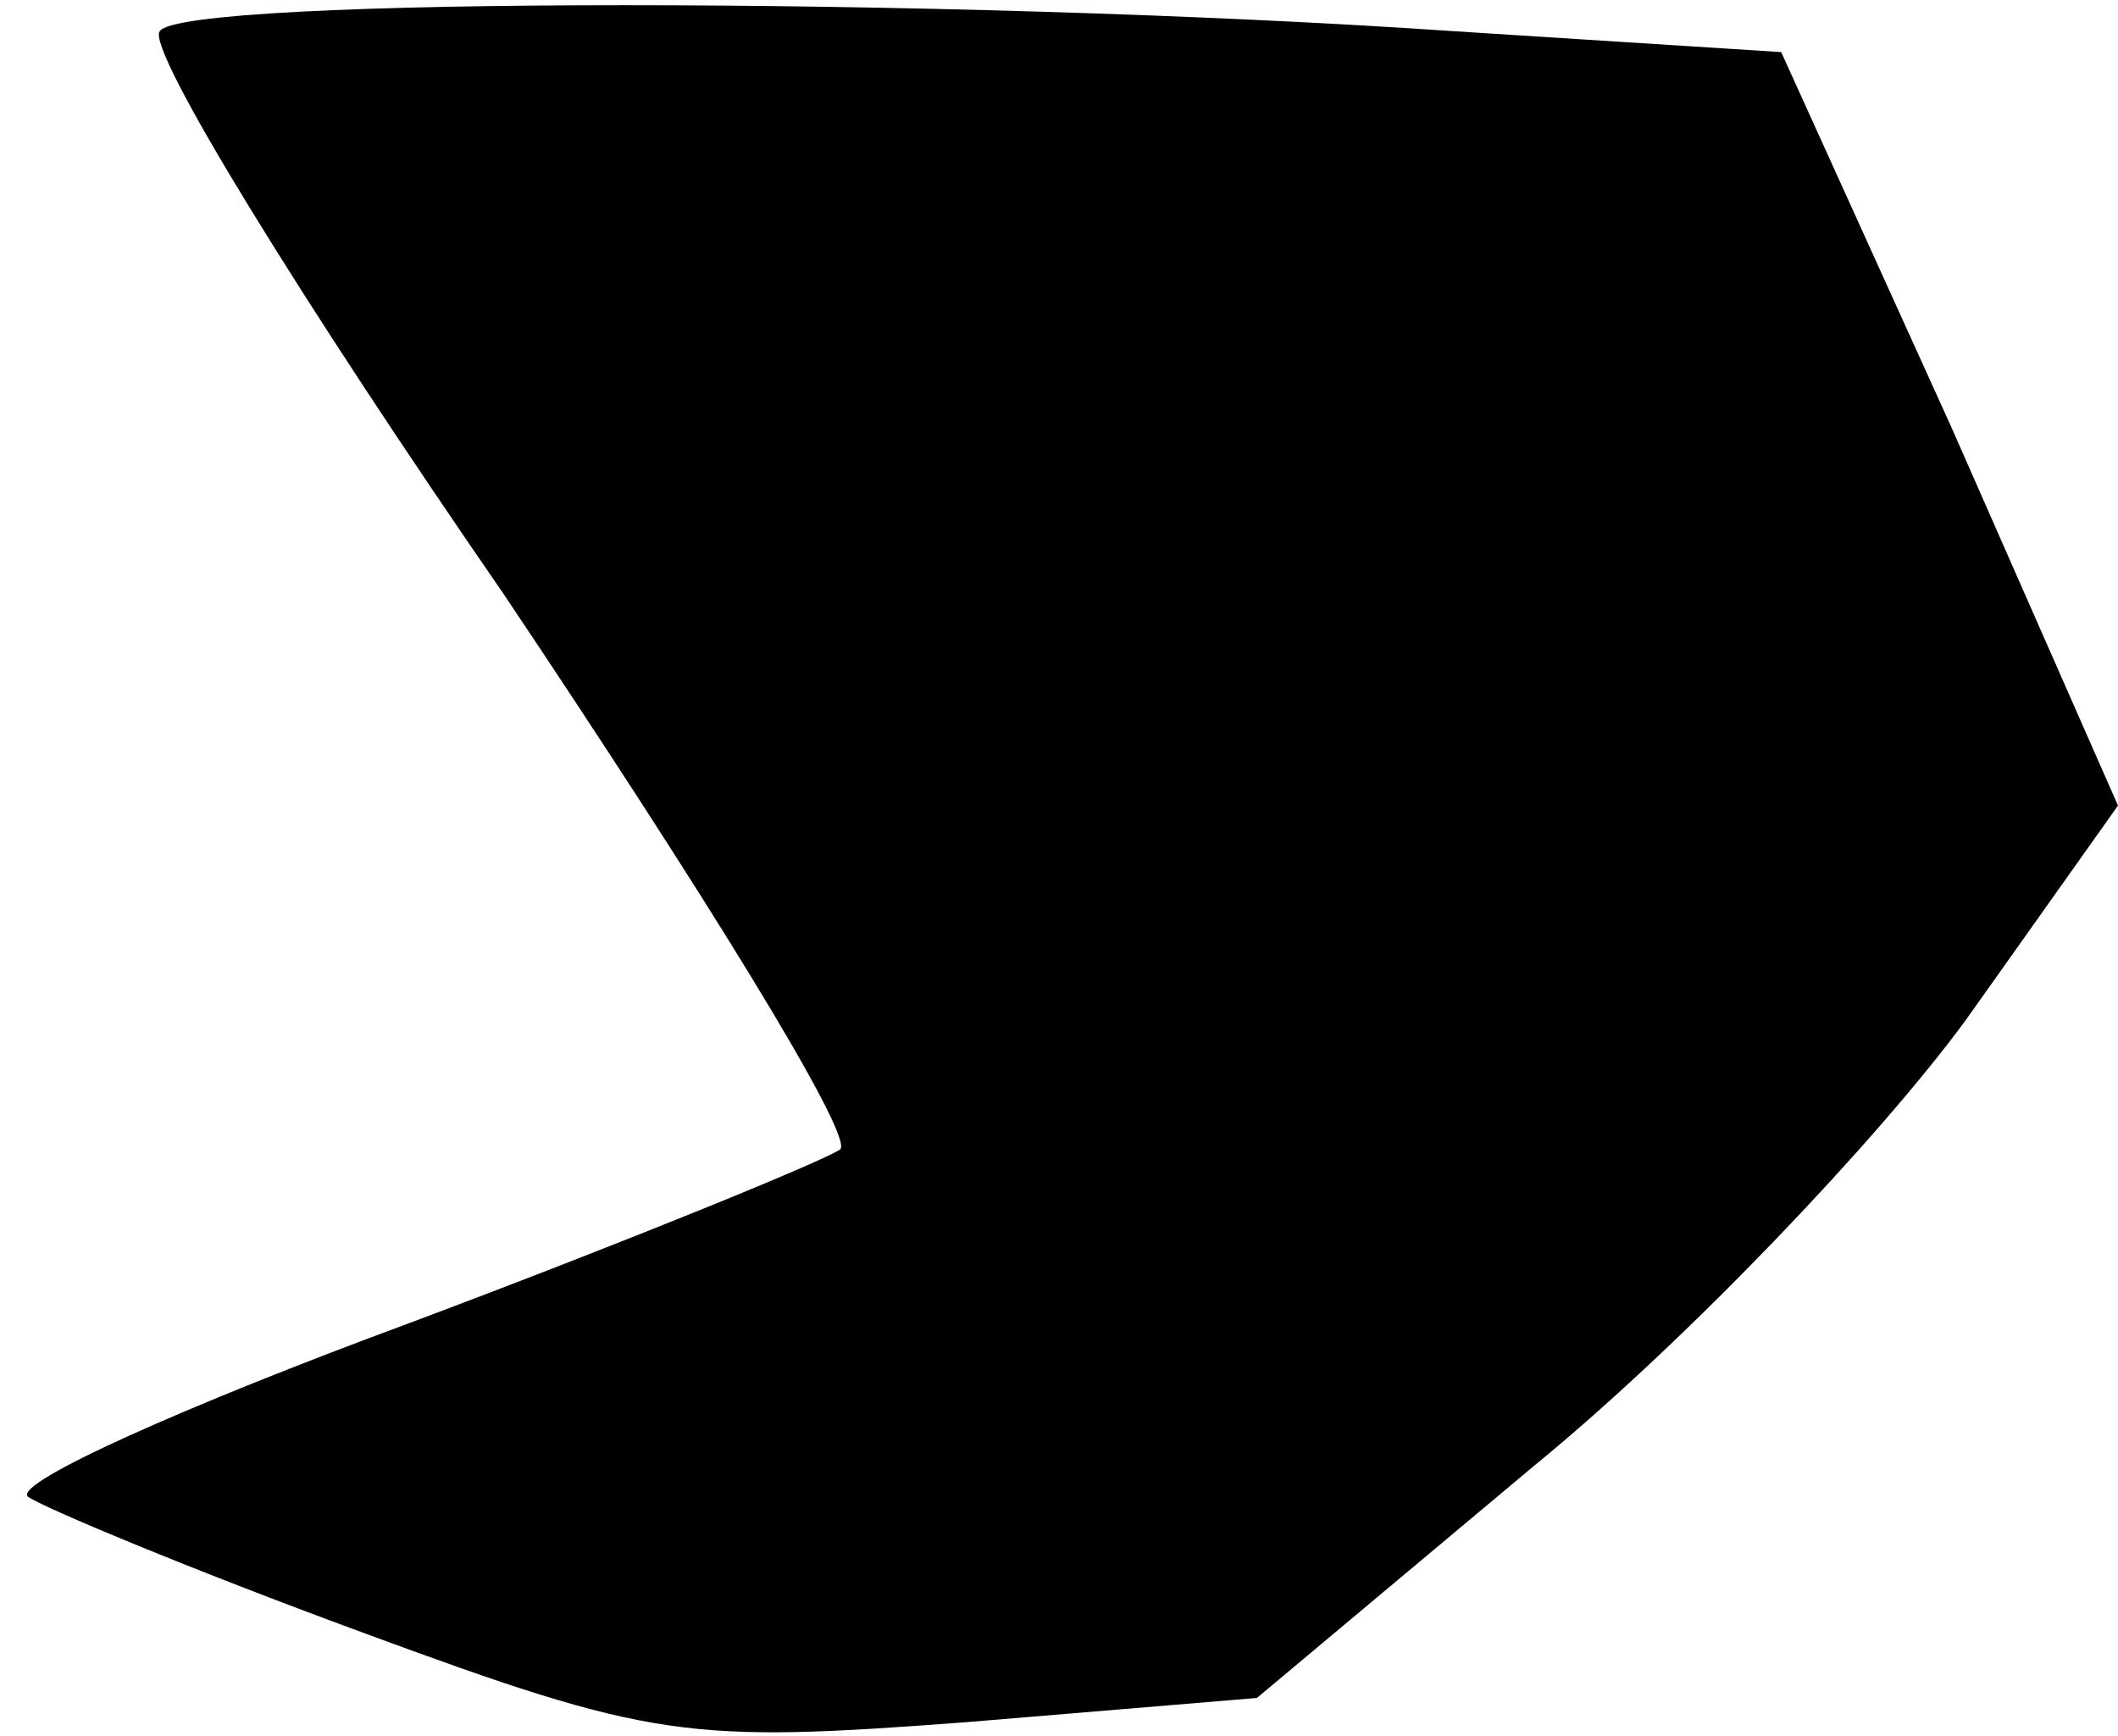 <?xml version="1.0" standalone="no"?>
<!DOCTYPE svg PUBLIC "-//W3C//DTD SVG 20010904//EN"
 "http://www.w3.org/TR/2001/REC-SVG-20010904/DTD/svg10.dtd">
<svg version="1.0" xmlns="http://www.w3.org/2000/svg"
 width="61pt" height="50pt" viewBox="0 0 61 50"
 preserveAspectRatio="xMidYMid meet">
<g transform="translate(0,50) scale(0.1,-0.1)"
fill="#000000" stroke="none">
<path fill="#000000" stroke="none" d="M46 491 c-4 -5 41 -78 99 -162 57 -85
101 -156 97 -160 -4 -3 -60 -26 -124 -50 -65 -24 -114 -46 -110 -50 4 -3 47
-21 96 -39 84 -31 94 -32 174 -26 l84 7 80 67 c44 36 99 94 124 128 l44 62
-48 109 -49 108 -94 6 c-146 10 -367 10 -373 0z"/>
</g>
</svg>
